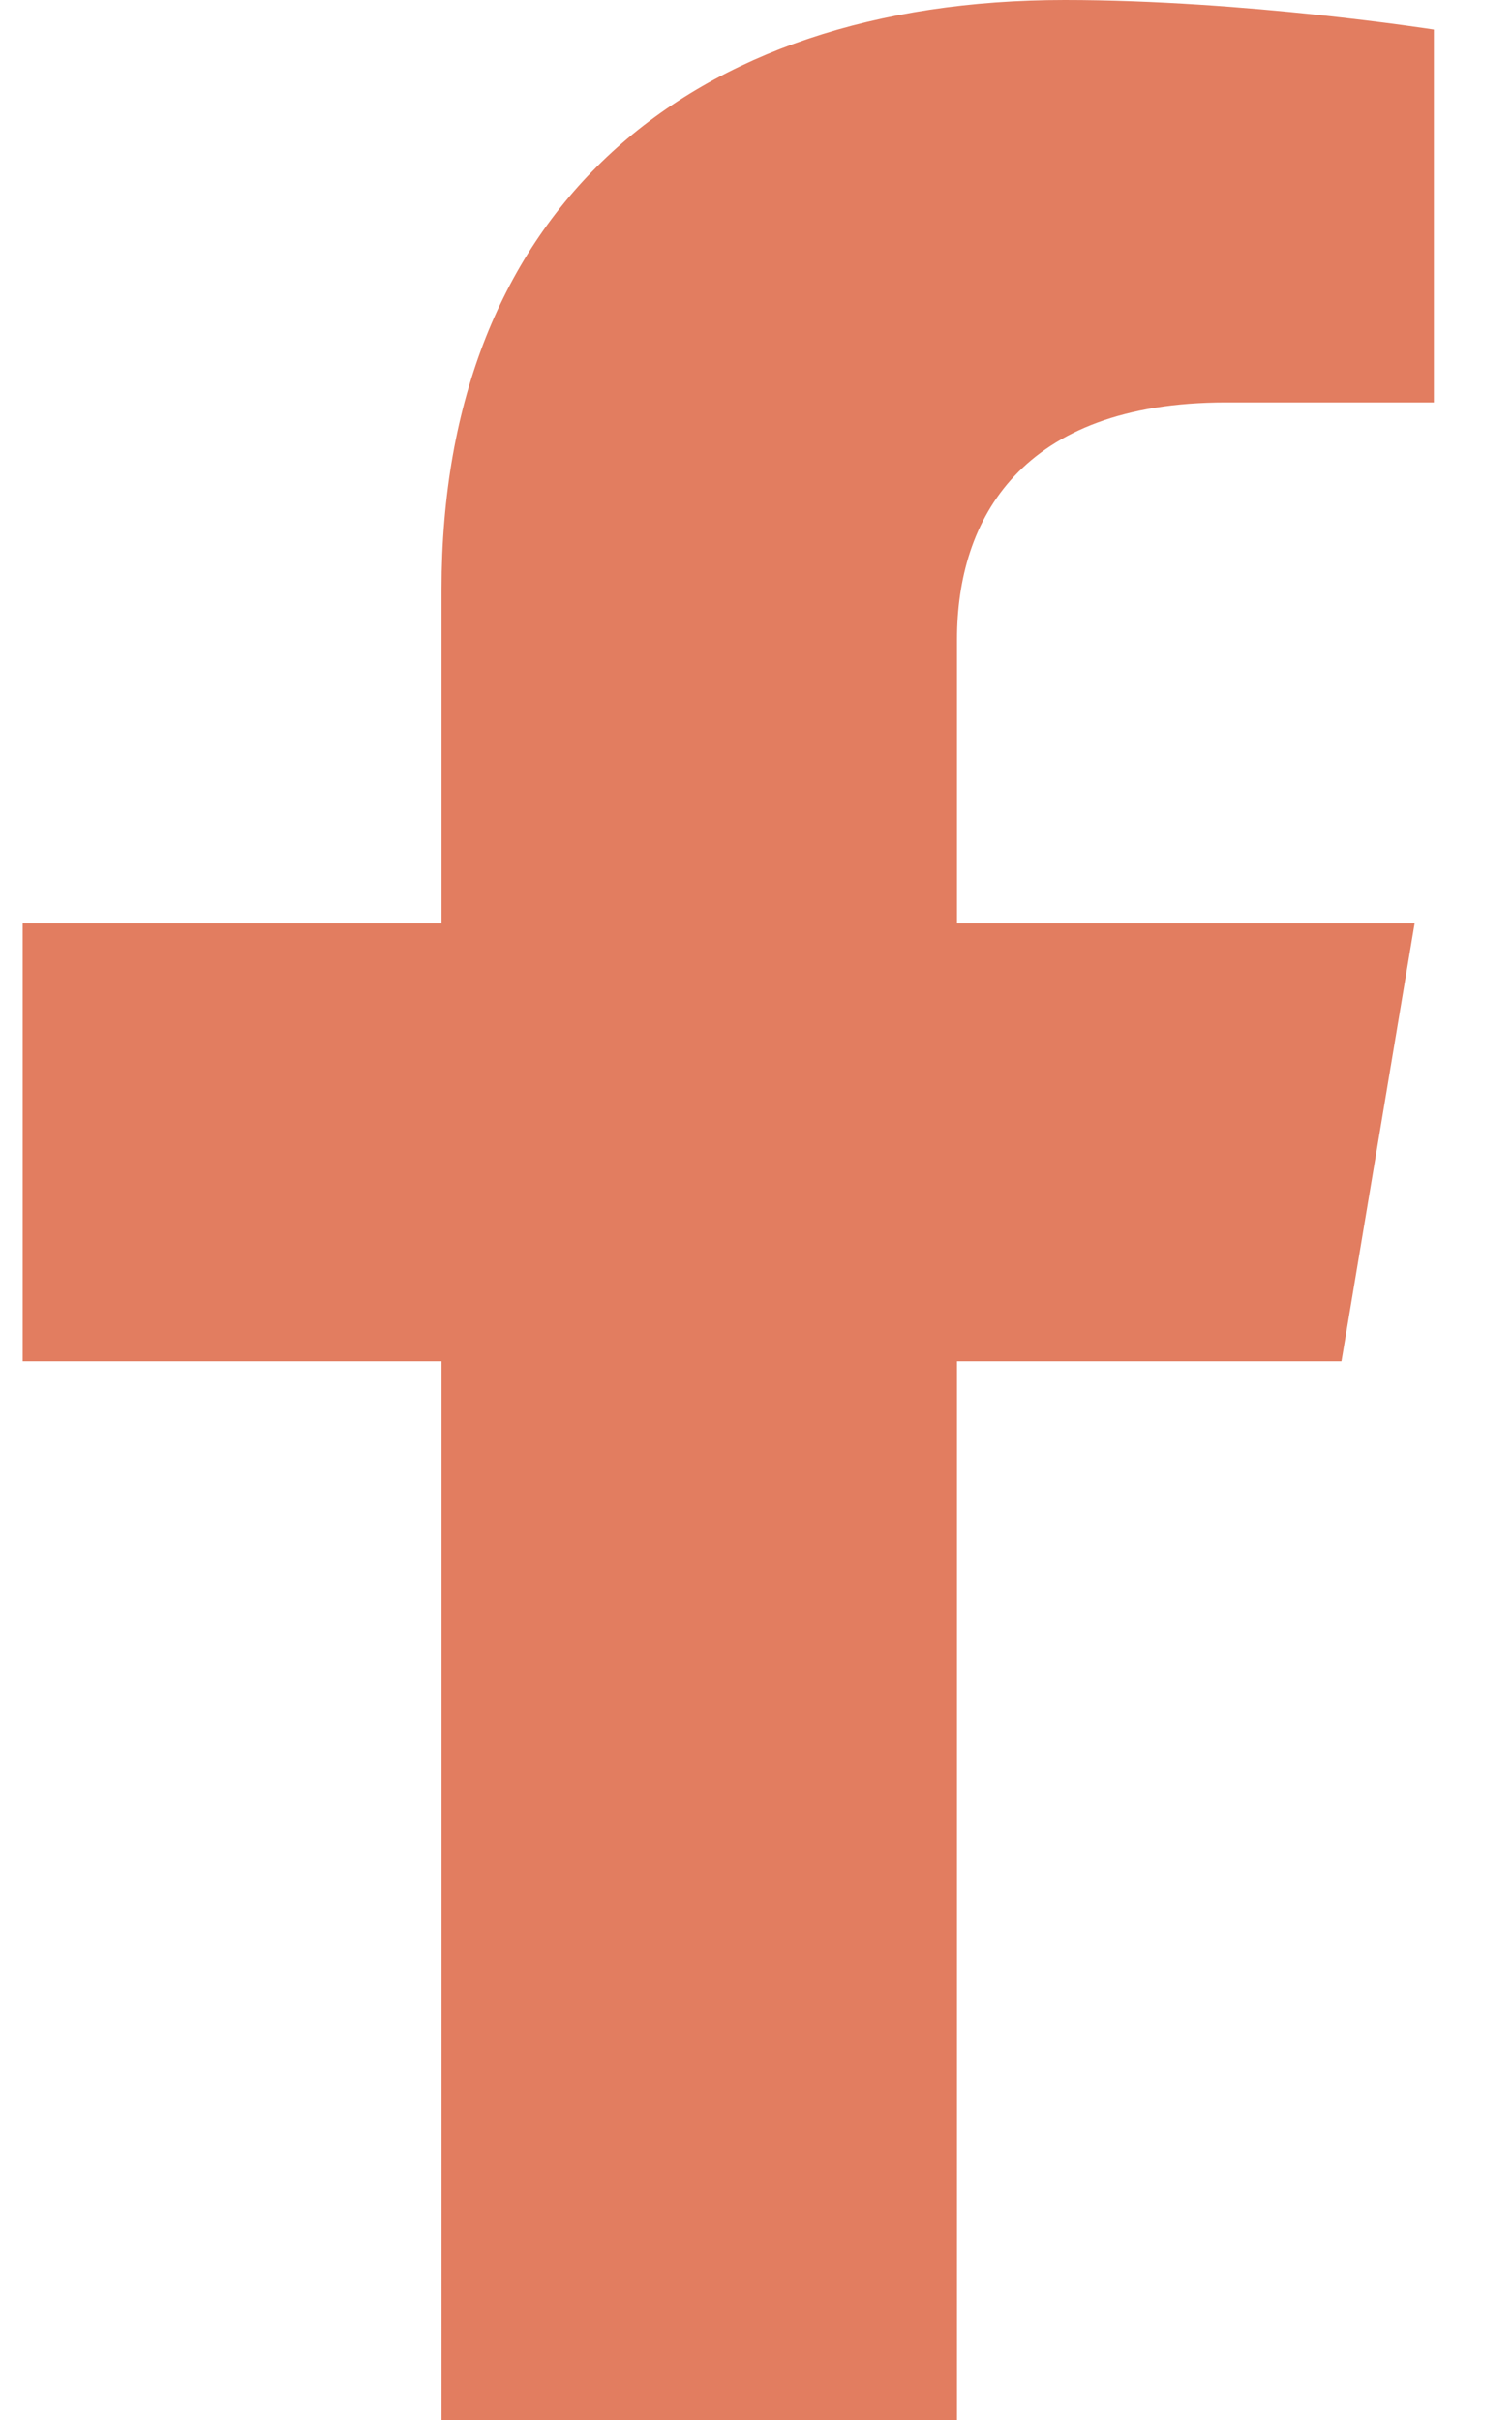 <svg width="15" height="24" viewBox="0 0 15 24" fill="none" xmlns="http://www.w3.org/2000/svg">
<path d="M13.308 13.5L14.034 9.157H9.494V6.338C9.494 5.15 10.129 3.991 12.162 3.991H14.225V0.293C14.225 0.293 12.352 0 10.562 0C6.824 0 4.38 2.08 4.38 5.846V9.157H0.225V13.5H4.38V24H9.494V13.5H13.308Z" fill="#E27D60"/>
</svg>
